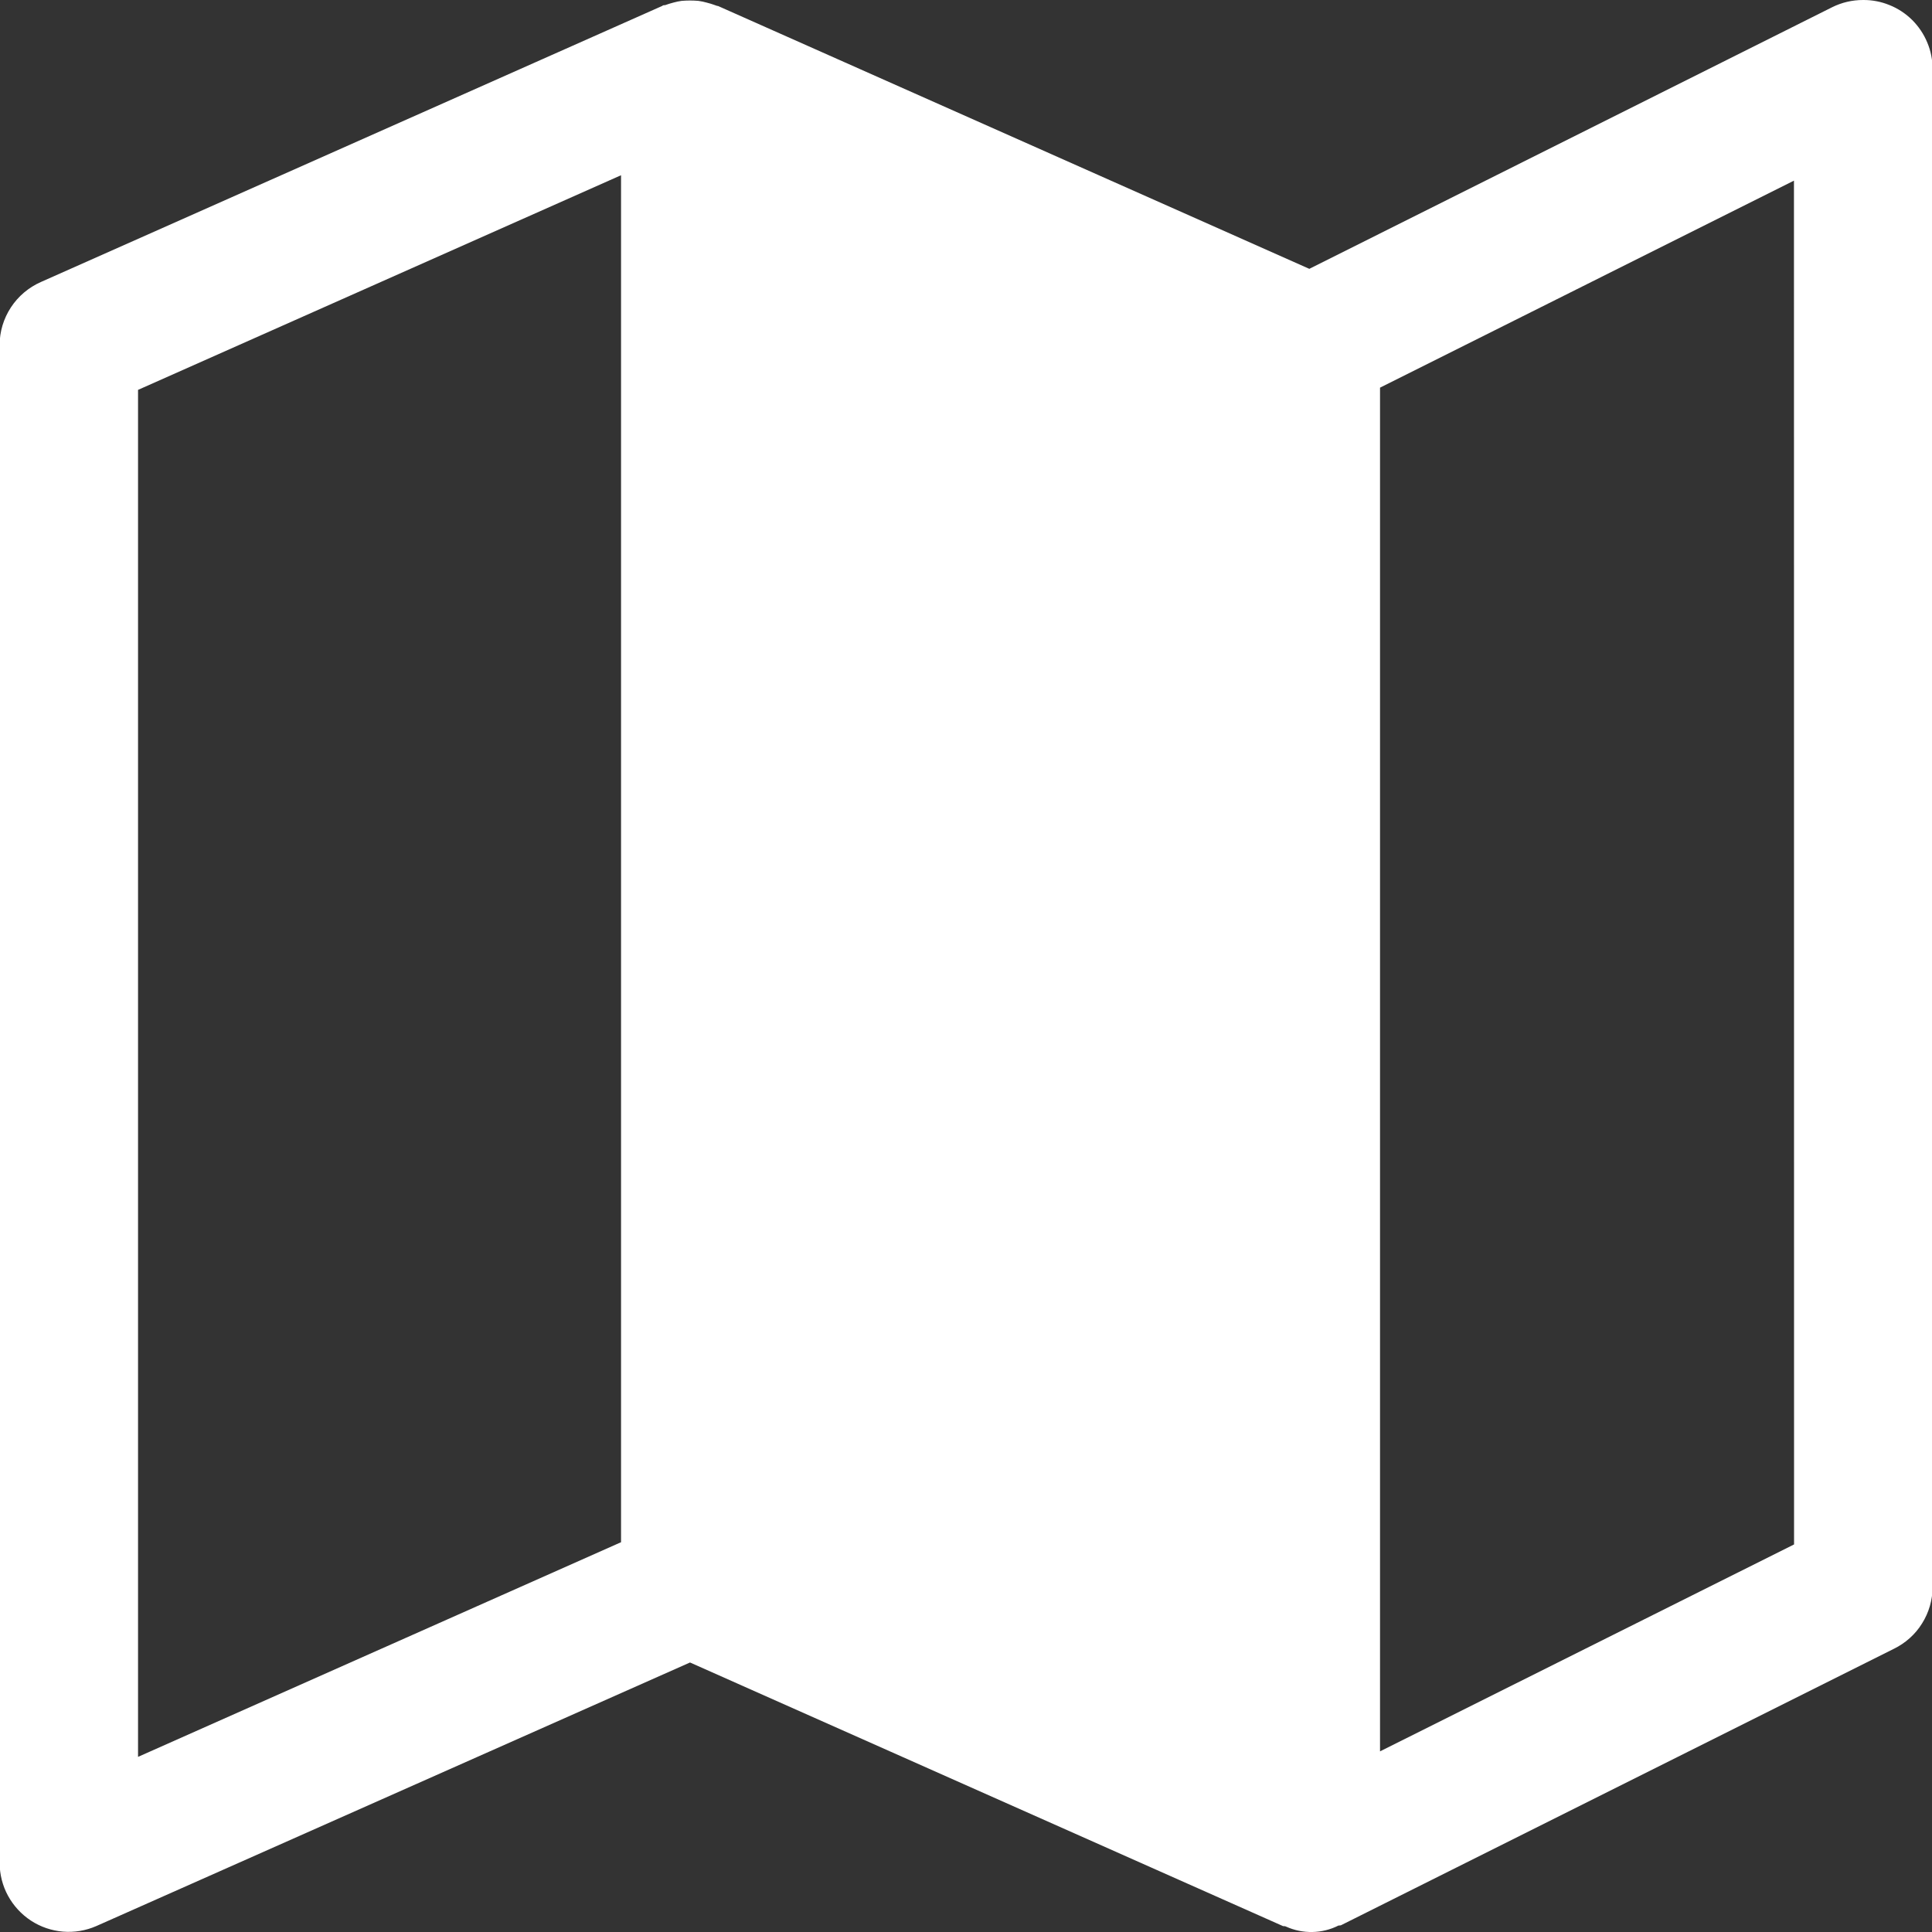 <svg width="20" height="20" viewBox="0 0 20 20" fill="none" xmlns="http://www.w3.org/2000/svg">
<rect x="0" y="0" width="20" height="20" fill="#333333" stroke="none"/>
<path d="M19.286 2.52188e-05C19.175 -0 19.066 0.025 18.966 0.075L13.554 2.783L7.433 0.062C7.423 0.062 7.412 0.057 7.401 0.053C7.373 0.043 7.345 0.034 7.316 0.027C7.288 0.019 7.259 0.013 7.23 0.009C7.172 0.004 7.114 0.004 7.056 0.009C7.027 0.013 6.998 0.019 6.97 0.027C6.942 0.034 6.914 0.043 6.886 0.053C6.875 0.053 6.864 0.053 6.854 0.062L0.424 2.919C0.297 2.975 0.189 3.066 0.113 3.182C0.037 3.298 -0.004 3.433 -0.004 3.572L-0.004 19.286C-0.003 19.404 0.026 19.521 0.083 19.625C0.14 19.729 0.221 19.817 0.32 19.882C0.419 19.947 0.533 19.986 0.651 19.996C0.769 20.006 0.888 19.986 0.996 19.939L7.143 17.21L13.282 19.939C13.293 19.939 13.304 19.939 13.315 19.945C13.4 19.983 13.493 20.002 13.587 20C13.681 19.998 13.773 19.975 13.856 19.933C13.867 19.933 13.88 19.933 13.892 19.925L19.606 17.068C19.726 17.009 19.827 16.919 19.897 16.806C19.968 16.693 20.006 16.562 20.006 16.429V0.715C20.006 0.621 19.988 0.527 19.951 0.44C19.915 0.353 19.862 0.274 19.795 0.207C19.728 0.141 19.649 0.088 19.561 0.053C19.474 0.017 19.38 -0.001 19.286 2.52188e-05ZM6.429 15.965L1.429 18.187V4.036L6.429 1.814V15.965ZM18.572 15.988L14.286 18.13V4.013L18.571 1.87L18.572 15.988Z" fill="white"/>
</svg>
